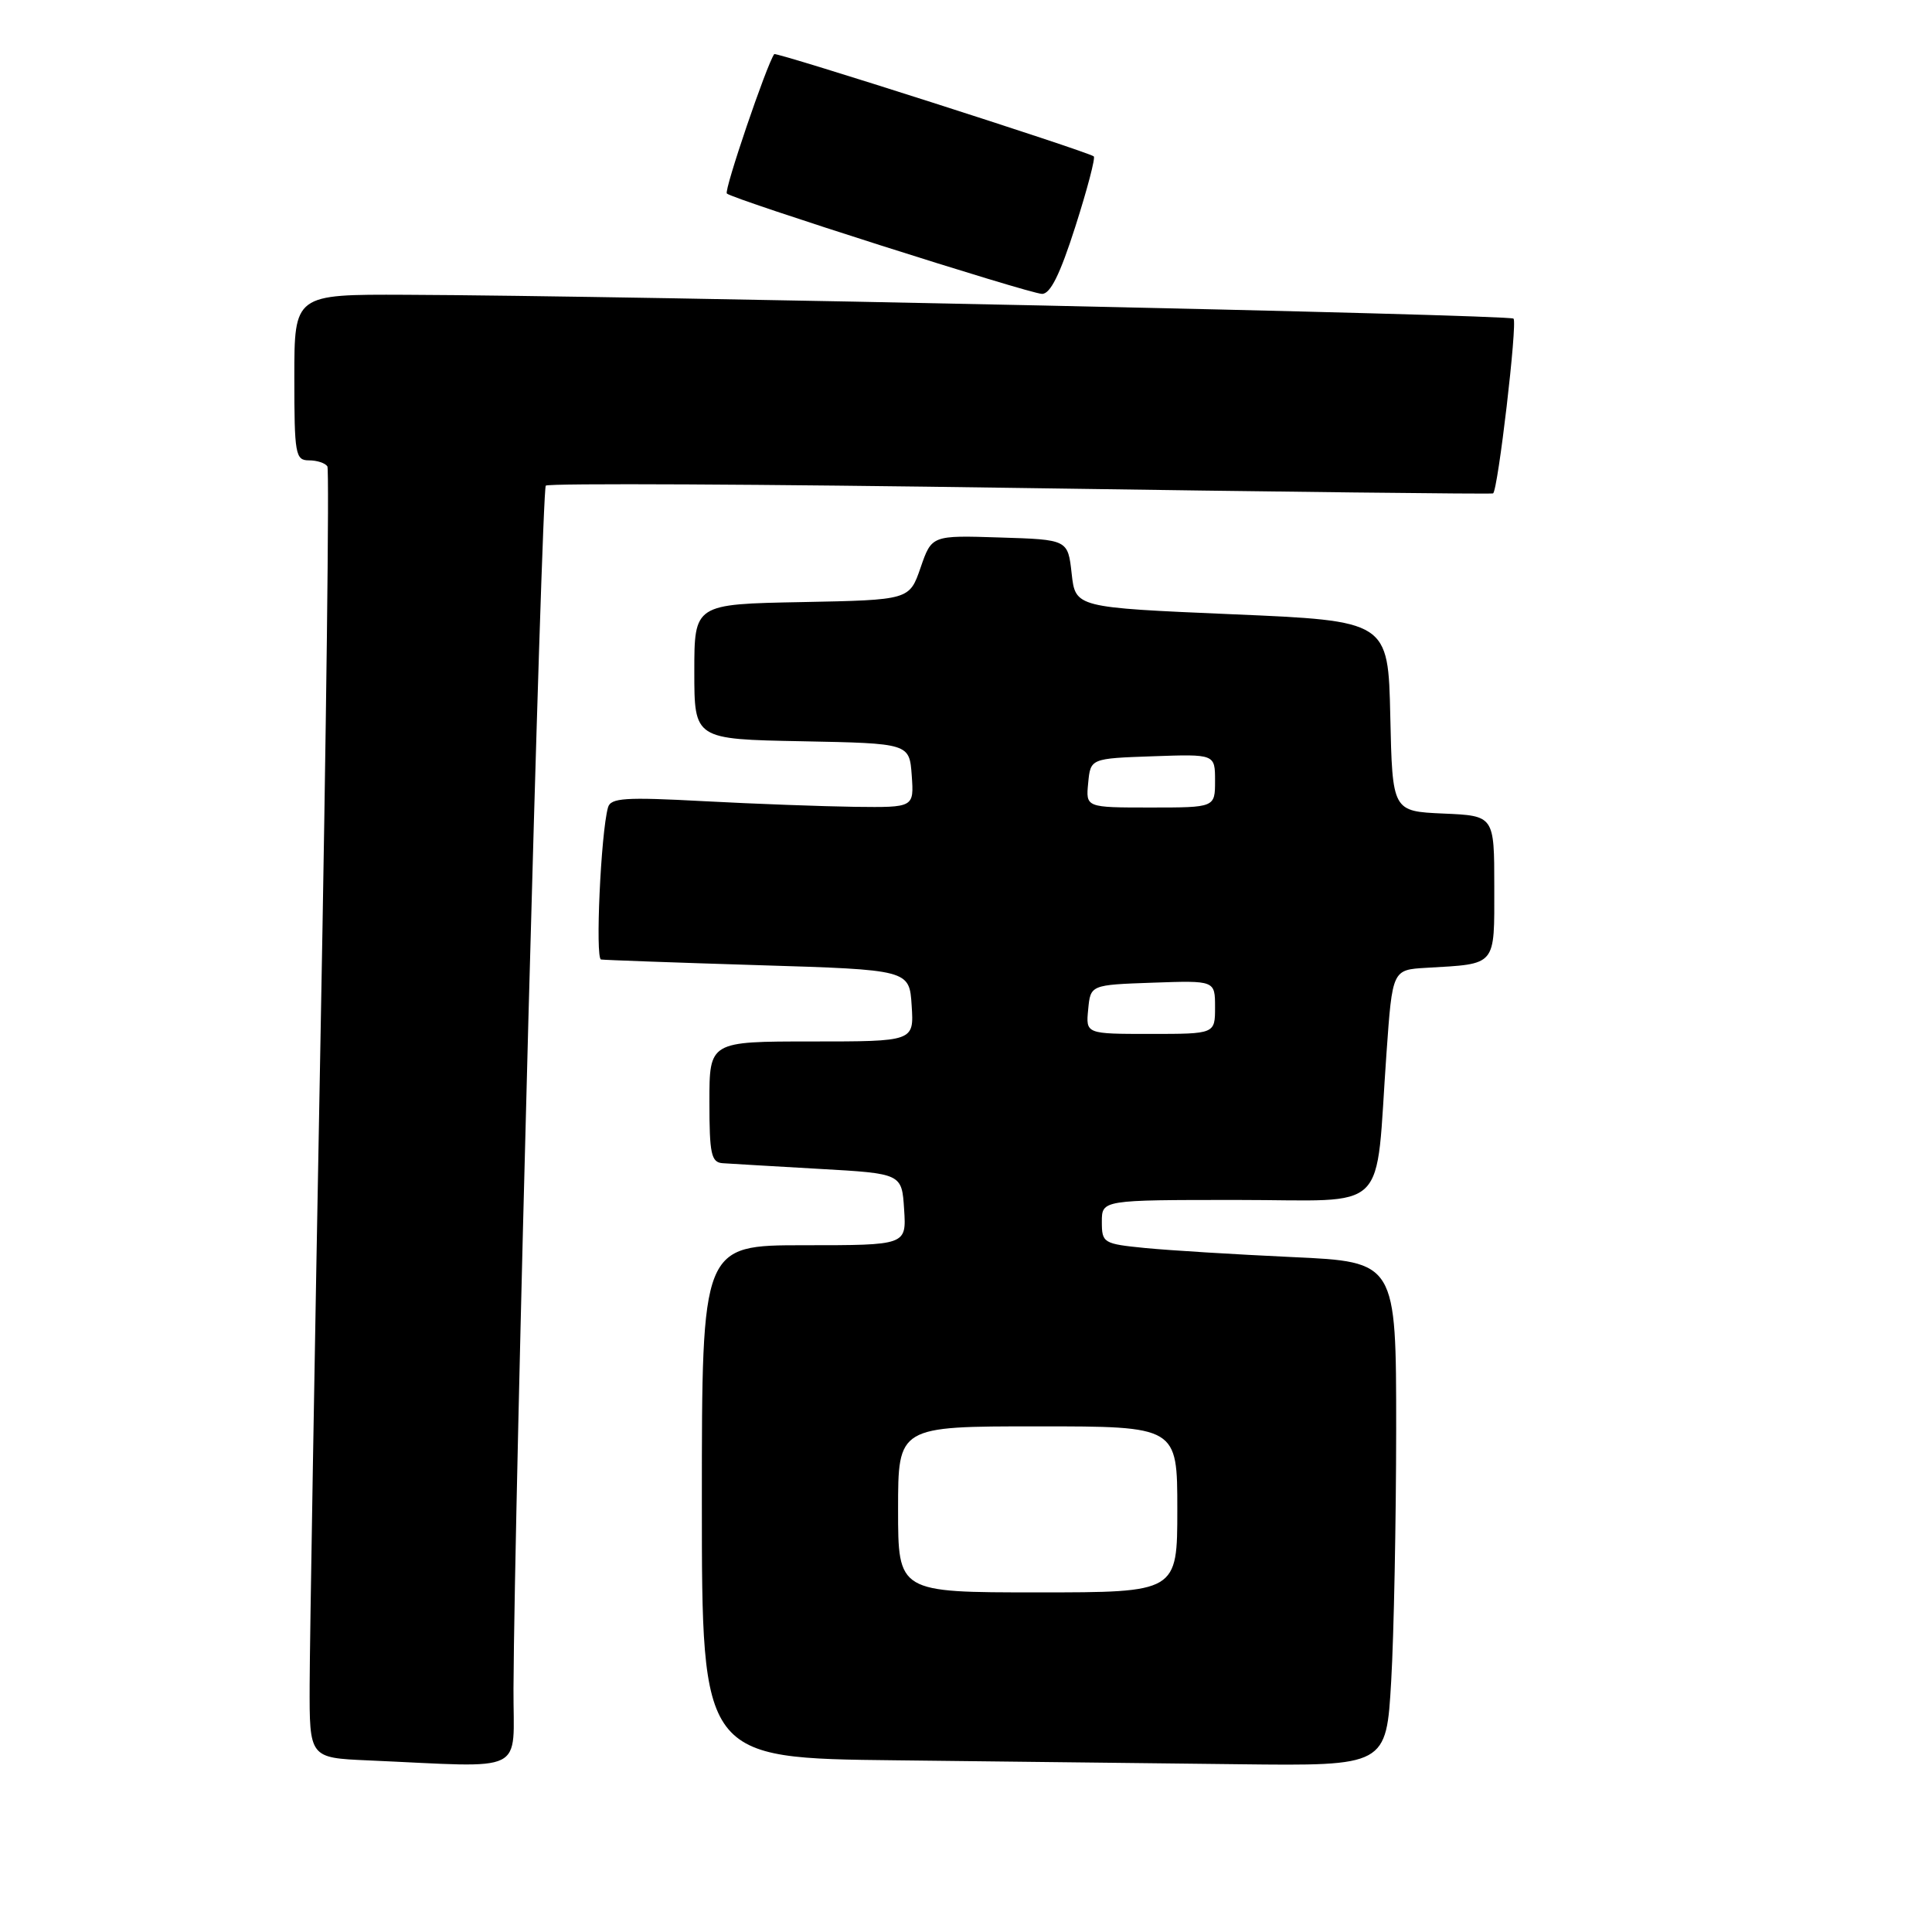 <?xml version="1.0" encoding="UTF-8" standalone="no"?>
<!DOCTYPE svg PUBLIC "-//W3C//DTD SVG 1.1//EN" "http://www.w3.org/Graphics/SVG/1.1/DTD/svg11.dtd" >
<svg xmlns="http://www.w3.org/2000/svg" xmlns:xlink="http://www.w3.org/1999/xlink" version="1.1" viewBox="0 0 256 256">
 <g >
 <path fill="currentColor"
d=" M 68.04 223.75 C 68.15 199.68 71.76 64.91 72.32 64.35 C 72.65 64.01 100.96 64.15 135.21 64.66 C 169.47 65.17 197.65 65.49 197.84 65.38 C 198.49 64.96 201.09 42.76 200.55 42.22 C 200.01 41.68 83.31 39.17 53.75 39.06 C 39.00 39.00 39.00 39.00 39.00 50.00 C 39.00 60.22 39.14 61.00 40.94 61.00 C 42.01 61.00 43.10 61.36 43.38 61.80 C 43.65 62.24 43.24 96.55 42.46 138.05 C 41.69 179.55 41.04 217.87 41.03 223.21 C 41.00 232.92 41.00 232.92 48.75 233.26 C 70.16 234.20 67.99 235.27 68.04 223.75 Z  M 184.34 222.75 C 184.70 216.56 184.99 201.53 185.00 189.35 C 185.00 167.20 185.00 167.20 171.25 166.57 C 163.69 166.22 154.91 165.68 151.75 165.37 C 146.20 164.82 146.00 164.70 146.00 161.90 C 146.00 159.00 146.00 159.00 163.94 159.00 C 184.44 159.00 182.17 161.25 183.72 139.50 C 184.50 128.50 184.50 128.50 189.00 128.24 C 198.39 127.69 198.00 128.15 198.00 117.53 C 198.00 108.09 198.00 108.09 191.25 107.80 C 184.50 107.50 184.50 107.50 184.22 94.89 C 183.94 82.27 183.94 82.27 163.22 81.39 C 142.50 80.50 142.50 80.50 142.00 76.00 C 141.50 71.50 141.50 71.50 132.48 71.22 C 123.46 70.93 123.46 70.93 121.98 75.22 C 120.50 79.50 120.50 79.50 106.25 79.78 C 92.00 80.05 92.00 80.05 92.00 89.00 C 92.00 97.95 92.00 97.95 106.25 98.22 C 120.50 98.50 120.50 98.50 120.81 102.75 C 121.11 107.00 121.11 107.00 113.31 106.91 C 109.01 106.85 99.98 106.52 93.24 106.16 C 82.81 105.60 80.91 105.72 80.56 107.00 C 79.61 110.43 78.86 127.01 79.64 127.14 C 80.11 127.21 89.50 127.55 100.50 127.89 C 120.50 128.50 120.50 128.50 120.80 133.25 C 121.11 138.00 121.11 138.00 107.55 138.00 C 94.00 138.00 94.00 138.00 94.00 146.00 C 94.00 152.90 94.24 154.02 95.75 154.13 C 96.71 154.20 102.45 154.53 108.50 154.88 C 119.50 155.50 119.50 155.50 119.80 160.25 C 120.11 165.00 120.11 165.00 106.55 165.00 C 93.00 165.00 93.00 165.00 93.00 198.98 C 93.00 232.97 93.00 232.97 118.75 233.25 C 132.91 233.41 153.32 233.64 164.10 233.77 C 183.69 234.00 183.69 234.00 184.34 222.75 Z  M 142.49 30.02 C 144.07 25.08 145.17 20.89 144.93 20.72 C 143.98 20.03 102.82 6.86 102.59 7.17 C 101.59 8.55 95.91 25.24 96.31 25.64 C 97.05 26.39 136.23 38.86 138.06 38.94 C 139.17 38.98 140.46 36.37 142.49 30.02 Z  M 119.00 200.00 C 119.00 189.00 119.00 189.00 137.50 189.00 C 156.00 189.00 156.00 189.00 156.00 200.00 C 156.00 211.00 156.00 211.00 137.50 211.00 C 119.00 211.00 119.00 211.00 119.00 200.00 Z  M 144.19 133.75 C 144.50 130.50 144.50 130.50 152.75 130.21 C 161.00 129.92 161.00 129.92 161.00 133.46 C 161.00 137.00 161.00 137.00 152.44 137.00 C 143.87 137.00 143.87 137.00 144.19 133.75 Z  M 144.19 103.75 C 144.50 100.50 144.50 100.50 152.75 100.21 C 161.00 99.92 161.00 99.92 161.00 103.46 C 161.00 107.00 161.00 107.00 152.44 107.00 C 143.87 107.00 143.87 107.00 144.19 103.75 Z "/>
</g>
</svg>